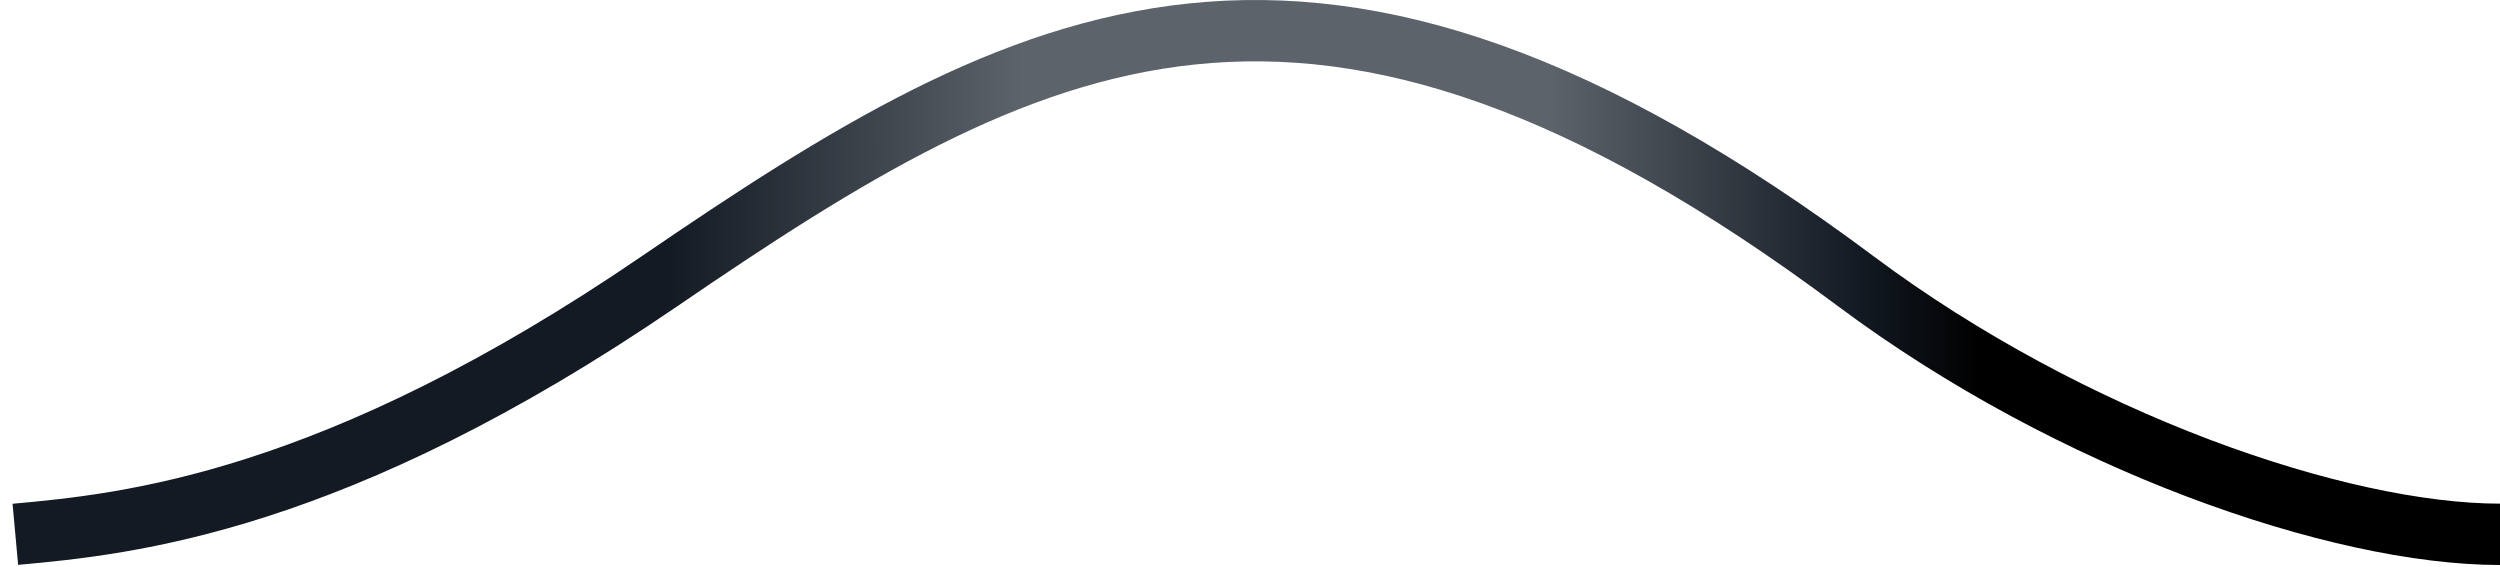 <?xml version="1.0" encoding="UTF-8" standalone="no"?><svg width='163' height='37' viewBox='0 0 163 37' fill='none' xmlns='http://www.w3.org/2000/svg'>
<path d='M1 34.838C8.333 34.171 21.781 32.837 43 18.337C67.146 1.838 85.49 -8.163 121 18.337C135.07 28.837 152.5 34.838 163 34.838' stroke='url(#paint0_linear_201_2532)' stroke-width='4'/>
<defs>
<linearGradient id='paint0_linear_201_2532' x1='129' y1='34.838' x2='40' y2='34.838' gradientUnits='userSpaceOnUse'>
<stop/>
<stop offset='0.087' stop-color='#131A23'/>
<stop offset='0.314' stop-color='#5D636B'/>
<stop offset='0.701' stop-color='#5D636B'/>
<stop offset='0.959' stop-color='#131A23'/>
<stop offset='1' stop-color='#131A23'/>
</linearGradient>
</defs>
</svg>
